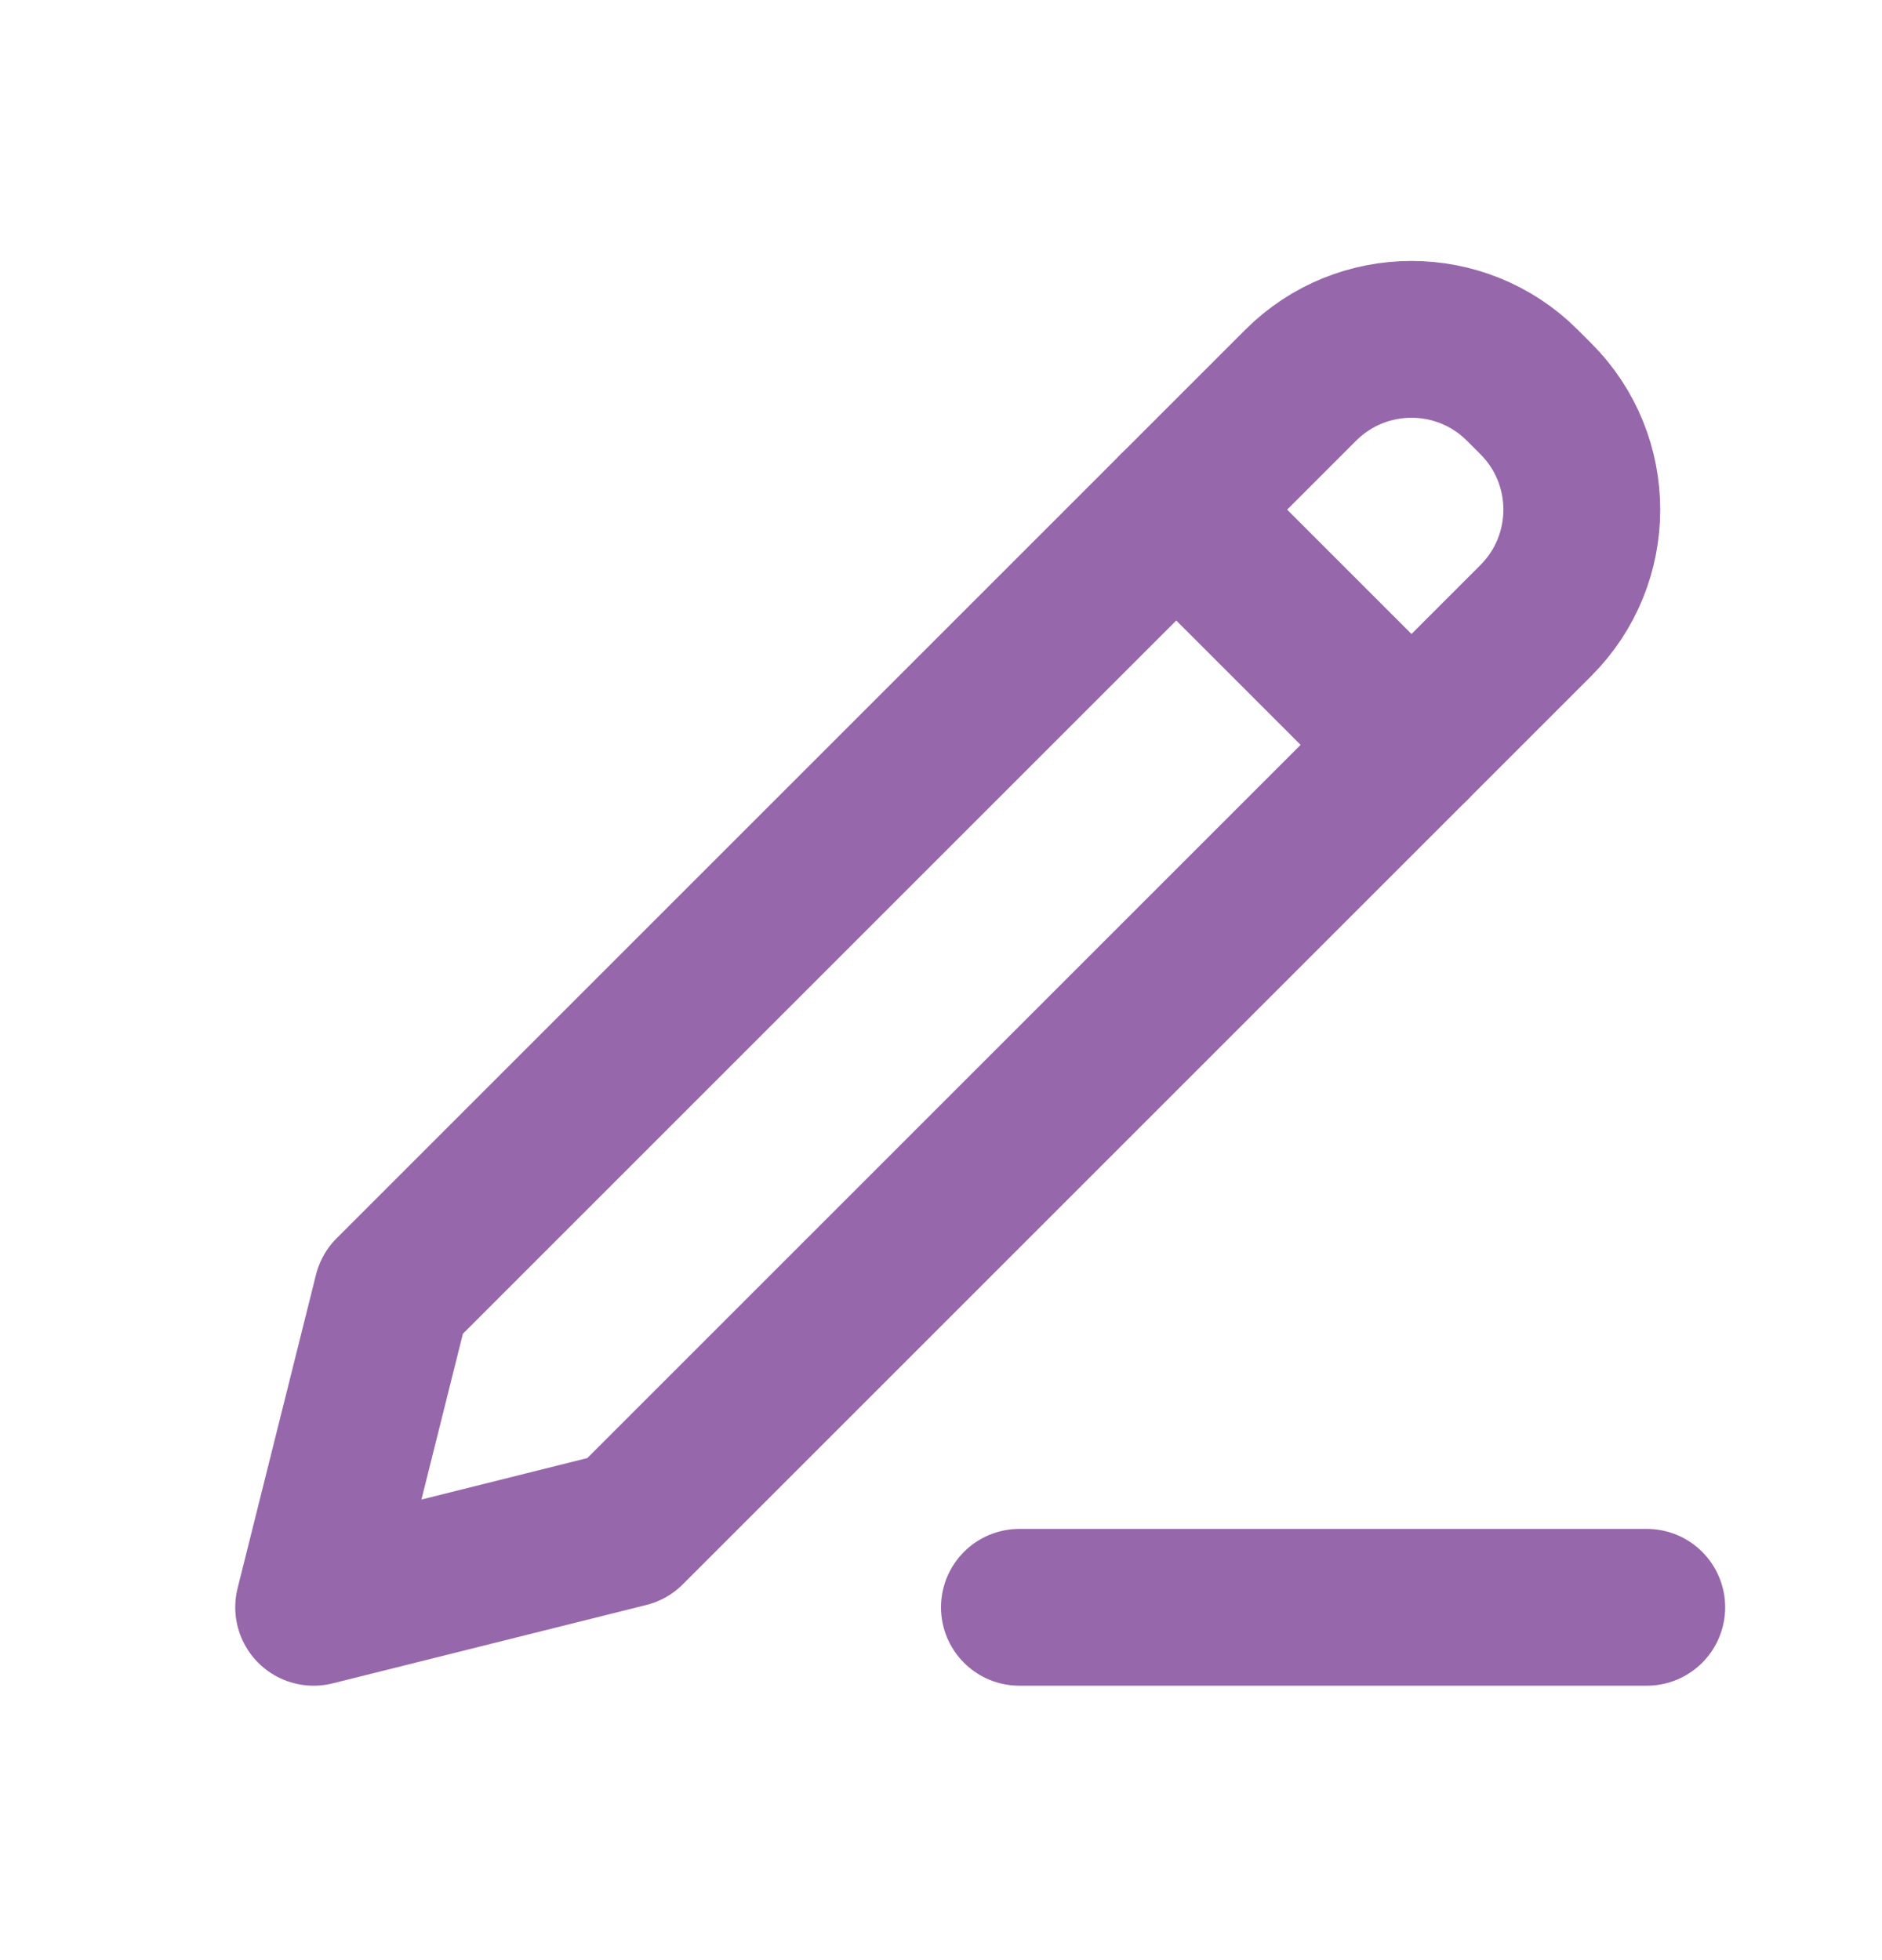 <svg width="24" height="25" viewBox="0 0 24 25" fill="none" xmlns="http://www.w3.org/2000/svg">
<g clip-path="url(#clip0_24_2535)">
<path d="M5 16.5L4 20.5L8 19.5L19.586 7.914C20.367 7.133 20.367 5.867 19.586 5.086L19.414 4.914C18.633 4.133 17.367 4.133 16.586 4.914L5 16.5Z" stroke="#9667AA" stroke-width="2" stroke-linecap="round" stroke-linejoin="round"/>
<path d="M15 6.5L18 9.5" stroke="#9667AA" stroke-width="2" stroke-linecap="round" stroke-linejoin="round"/>
<path d="M13 20.5H21" stroke="#9667AA" stroke-width="2" stroke-linecap="round" stroke-linejoin="round"/>
</g>
<defs>
<clipPath id="clip0_24_2535">
<rect width="24" height="24" fill="white" transform="translate(0 0.5)"/>
</clipPath>
</defs>
</svg>

